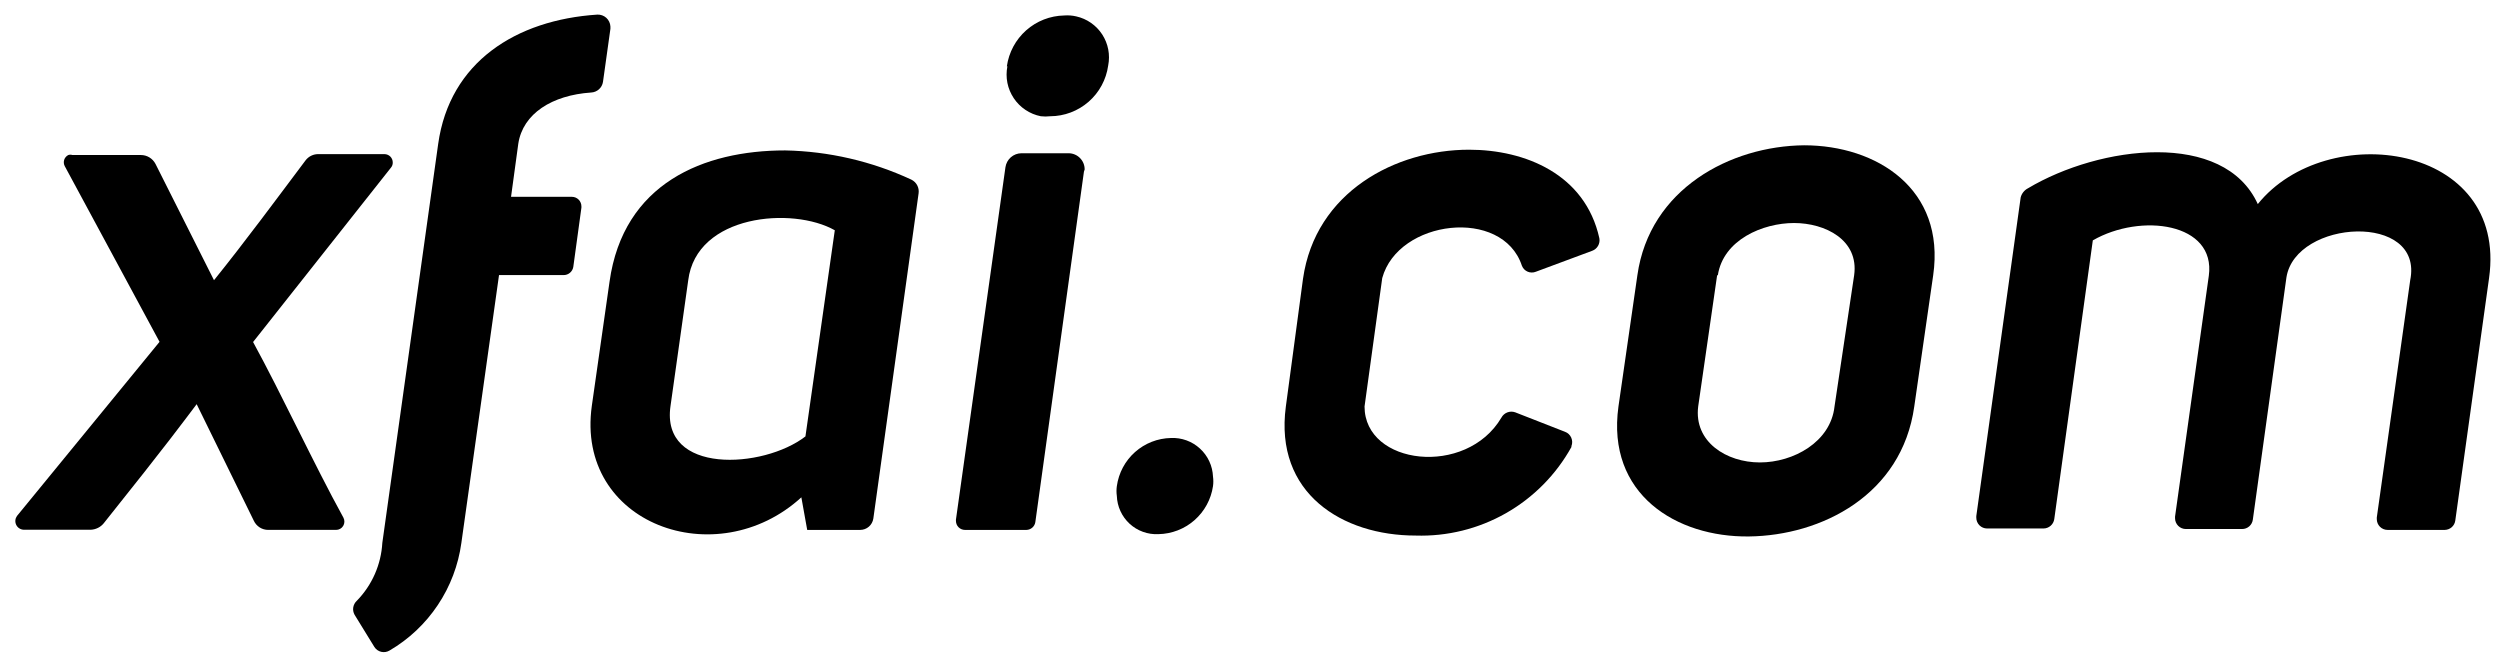 <?xml version="1.0" encoding="UTF-8"?>
<svg viewBox="0 0 120 32" xmlns="http://www.w3.org/2000/svg">
  <path
    d="M18.768 8.044L12.148 16.417C13.54 18.967 15.05 22.239 16.485 24.849C16.517 24.91 16.533 24.979 16.531 25.048C16.529 25.117 16.509 25.184 16.473 25.244C16.437 25.303 16.386 25.352 16.326 25.385C16.265 25.419 16.197 25.436 16.128 25.435H12.877C12.732 25.436 12.588 25.395 12.465 25.317C12.342 25.238 12.243 25.126 12.182 24.993L9.44 19.4C8.795 20.25 8.142 21.16 4.976 25.121C4.901 25.212 4.808 25.286 4.703 25.338C4.597 25.391 4.482 25.421 4.365 25.427H1.131C1.056 25.423 0.984 25.399 0.921 25.357C0.859 25.316 0.809 25.258 0.776 25.189C0.744 25.121 0.731 25.046 0.738 24.971C0.745 24.896 0.773 24.825 0.817 24.764L7.658 16.408L3.109 7.976C3.084 7.93 3.069 7.88 3.064 7.827C3.059 7.775 3.065 7.723 3.08 7.673C3.096 7.623 3.122 7.576 3.156 7.537C3.19 7.497 3.232 7.464 3.279 7.441C3.342 7.42 3.41 7.42 3.474 7.441H6.758C6.903 7.44 7.046 7.479 7.17 7.554C7.294 7.629 7.396 7.737 7.463 7.866L10.272 13.45C11.757 11.606 13.302 9.515 14.668 7.696C14.741 7.601 14.835 7.524 14.942 7.473C15.05 7.421 15.168 7.395 15.288 7.398H18.454C18.506 7.398 18.558 7.409 18.606 7.429C18.655 7.449 18.699 7.478 18.736 7.515C18.773 7.553 18.802 7.597 18.822 7.645C18.842 7.694 18.852 7.745 18.852 7.798C18.855 7.888 18.825 7.976 18.768 8.044V8.044Z"
  />
  <path
    d="M17.019 29.507C16.959 29.399 16.936 29.274 16.956 29.152C16.977 29.03 17.038 28.918 17.129 28.835C17.859 28.087 18.293 27.1 18.352 26.056L21.033 6.906C21.585 2.97 24.776 0.956 28.672 0.701C28.83 0.694 28.985 0.749 29.103 0.856C29.22 0.963 29.291 1.111 29.3 1.27C29.304 1.307 29.304 1.344 29.3 1.381L28.943 3.931C28.922 4.068 28.854 4.194 28.75 4.287C28.646 4.38 28.514 4.434 28.375 4.441C26.499 4.568 25.099 5.452 24.878 6.897L24.53 9.447H27.45C27.571 9.447 27.688 9.495 27.774 9.581C27.86 9.668 27.908 9.784 27.908 9.906C27.908 9.906 27.908 9.906 27.908 9.966L27.518 12.813C27.5 12.922 27.444 13.021 27.36 13.092C27.276 13.164 27.169 13.204 27.059 13.204H23.953L22.145 26.064C21.999 27.13 21.612 28.148 21.015 29.041C20.419 29.935 19.627 30.682 18.7 31.224C18.58 31.297 18.436 31.32 18.3 31.288C18.163 31.257 18.045 31.172 17.97 31.054L17.019 29.507Z"
  />
  <path
    d="M38.746 25.436L38.465 23.872C34.392 27.595 27.61 25.155 28.408 19.477L29.257 13.527C29.919 8.792 33.781 7.22 37.685 7.22C39.78 7.261 41.844 7.739 43.745 8.622C43.864 8.681 43.962 8.775 44.025 8.893C44.088 9.011 44.111 9.145 44.093 9.277L41.92 24.892C41.897 25.042 41.822 25.18 41.706 25.28C41.591 25.38 41.444 25.435 41.292 25.436H38.746ZM40.07 11.053C38.05 9.906 33.424 10.289 33.034 13.459L32.185 19.485C31.701 22.792 36.641 22.512 38.661 20.948L40.07 11.053Z"
  />
  <path
    d="M52.029 8.24L49.696 25.062C49.68 25.164 49.629 25.257 49.551 25.326C49.473 25.394 49.374 25.433 49.271 25.436H46.318C46.203 25.436 46.093 25.39 46.011 25.309C45.93 25.227 45.885 25.117 45.885 25.002V24.943L48.261 8.028C48.288 7.843 48.379 7.674 48.519 7.55C48.659 7.427 48.839 7.358 49.025 7.356H51.3C51.401 7.357 51.501 7.378 51.594 7.418C51.688 7.458 51.772 7.516 51.843 7.589C51.914 7.661 51.97 7.747 52.008 7.841C52.046 7.936 52.065 8.037 52.063 8.138L52.029 8.24ZM48.355 3.183C48.303 3.446 48.303 3.716 48.355 3.979C48.408 4.242 48.512 4.491 48.661 4.714C48.81 4.937 49.001 5.128 49.224 5.276C49.446 5.425 49.696 5.528 49.959 5.58C50.108 5.597 50.259 5.597 50.408 5.58C51.087 5.578 51.742 5.331 52.253 4.885C52.765 4.438 53.098 3.822 53.192 3.149C53.296 2.632 53.193 2.095 52.906 1.653C52.618 1.211 52.17 0.9 51.656 0.786C51.467 0.742 51.272 0.728 51.079 0.743C50.406 0.757 49.76 1.009 49.256 1.456C48.752 1.903 48.424 2.515 48.329 3.183H48.355Z"
  />
  <path
    d="M56.205 21.024C56.459 21.012 56.713 21.051 56.952 21.138C57.191 21.225 57.411 21.359 57.598 21.531C57.786 21.703 57.938 21.91 58.045 22.141C58.153 22.372 58.213 22.622 58.224 22.877C58.245 23.029 58.245 23.184 58.224 23.336C58.13 23.969 57.815 24.547 57.335 24.969C56.855 25.391 56.241 25.628 55.602 25.639C55.35 25.652 55.099 25.614 54.862 25.528C54.624 25.443 54.407 25.31 54.221 25.14C54.036 24.969 53.886 24.763 53.781 24.533C53.675 24.304 53.617 24.056 53.608 23.803C53.586 23.648 53.586 23.491 53.608 23.336C53.695 22.704 54.004 22.124 54.48 21.7C54.956 21.276 55.568 21.036 56.205 21.024V21.024Z"
  />
  <path
    d="M62.544 13.383C63.138 9.209 67 7.186 70.514 7.186C73.204 7.186 76.09 8.359 76.769 11.436C76.792 11.562 76.77 11.692 76.706 11.802C76.642 11.913 76.541 11.997 76.421 12.04L73.722 13.043C73.659 13.069 73.591 13.082 73.523 13.081C73.455 13.081 73.388 13.067 73.326 13.04C73.263 13.013 73.207 12.974 73.159 12.925C73.112 12.875 73.076 12.817 73.051 12.754V12.754C72.118 9.932 67.11 10.543 66.347 13.348L65.498 19.511C65.498 22.333 70.378 22.911 72.067 20.047C72.128 19.932 72.229 19.843 72.35 19.796C72.472 19.749 72.606 19.747 72.729 19.791L75.122 20.727C75.188 20.751 75.248 20.788 75.299 20.836C75.35 20.884 75.391 20.942 75.419 21.006C75.448 21.071 75.463 21.14 75.465 21.21C75.466 21.28 75.454 21.35 75.428 21.415C75.432 21.429 75.432 21.444 75.428 21.457C74.691 22.785 73.604 23.884 72.285 24.634C70.966 25.384 69.466 25.755 67.951 25.707C64.437 25.707 61.161 23.684 61.721 19.511L62.544 13.383Z"
  />
  <path
    d="M86.597 6.974C90.077 6.974 93.387 9.065 92.793 13.213L91.885 19.511C91.291 23.761 87.429 25.708 83.949 25.75C80.47 25.793 77.1 23.727 77.686 19.511L78.594 13.213C79.18 9.065 83.058 7.008 86.597 6.974ZM82.422 13.213L81.513 19.511C81.301 21.211 82.871 22.197 84.475 22.197C86.08 22.197 87.87 21.22 88.057 19.511L88.999 13.213C89.237 11.513 87.607 10.705 86.114 10.705C84.62 10.705 82.719 11.504 82.456 13.213H82.422Z"
  />
  <path
    d="M97.341 9.039C100.803 6.974 106.753 6.234 108.374 9.796C111.684 5.69 120.383 6.872 119.475 13.348L117.854 24.985C117.838 25.109 117.777 25.223 117.684 25.306C117.59 25.388 117.47 25.434 117.345 25.436H114.603C114.466 25.436 114.334 25.381 114.237 25.284C114.14 25.186 114.086 25.055 114.086 24.917V24.84L115.69 13.45C116.352 10.178 110.19 10.527 109.749 13.315L108.136 24.942C108.12 25.068 108.058 25.183 107.963 25.266C107.867 25.349 107.745 25.394 107.619 25.393H104.92C104.782 25.393 104.651 25.338 104.554 25.241C104.457 25.144 104.402 25.012 104.402 24.875V24.798L106.023 13.238C106.371 10.688 102.755 10.212 100.455 11.538L98.605 24.917C98.587 25.042 98.525 25.156 98.43 25.238C98.335 25.321 98.213 25.367 98.088 25.367H95.38C95.243 25.367 95.111 25.313 95.014 25.216C94.917 25.118 94.862 24.986 94.862 24.849C94.858 24.824 94.858 24.798 94.862 24.773L96.993 9.473C97.017 9.38 97.061 9.294 97.121 9.219C97.181 9.144 97.256 9.083 97.341 9.039V9.039Z"
  />
</svg>
